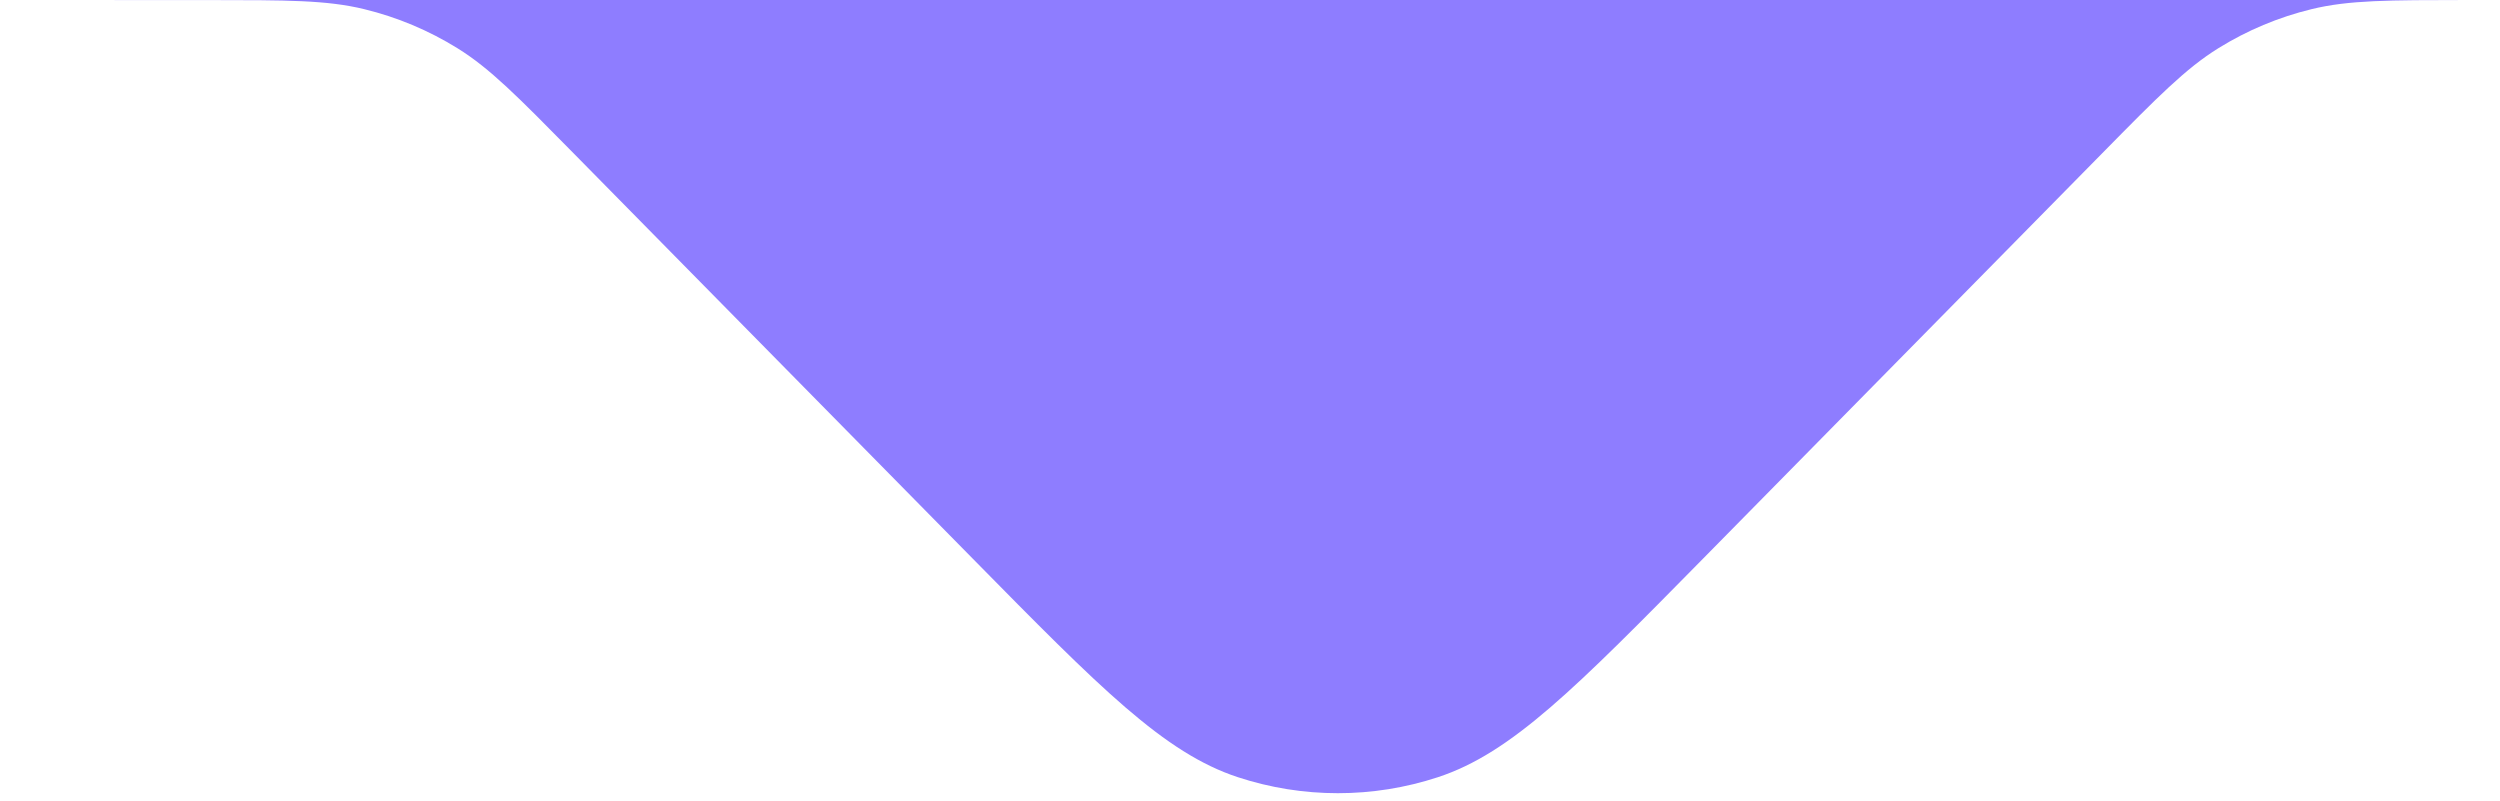 <svg width="78" height="25" viewBox="0 0 78 25" fill="none" xmlns="http://www.w3.org/2000/svg">
<path d="M0.229 0L6.494 0.002C8.964 0.003 10.2 0.003 11.361 0.285C12.39 0.535 13.373 0.947 14.273 1.505C15.289 2.135 16.155 3.016 17.889 4.776L30.342 17.422C34.326 21.469 36.319 23.492 38.623 24.249C40.649 24.914 42.835 24.914 44.862 24.249C47.166 23.492 49.158 21.469 53.143 17.422L65.597 4.774C67.33 3.014 68.197 2.135 69.212 1.505C70.112 0.946 71.094 0.535 72.123 0.285C73.284 0.003 74.519 0.002 76.989 0L77.741 0H0.229Z" fill="#8E7DFF"/>
</svg>
